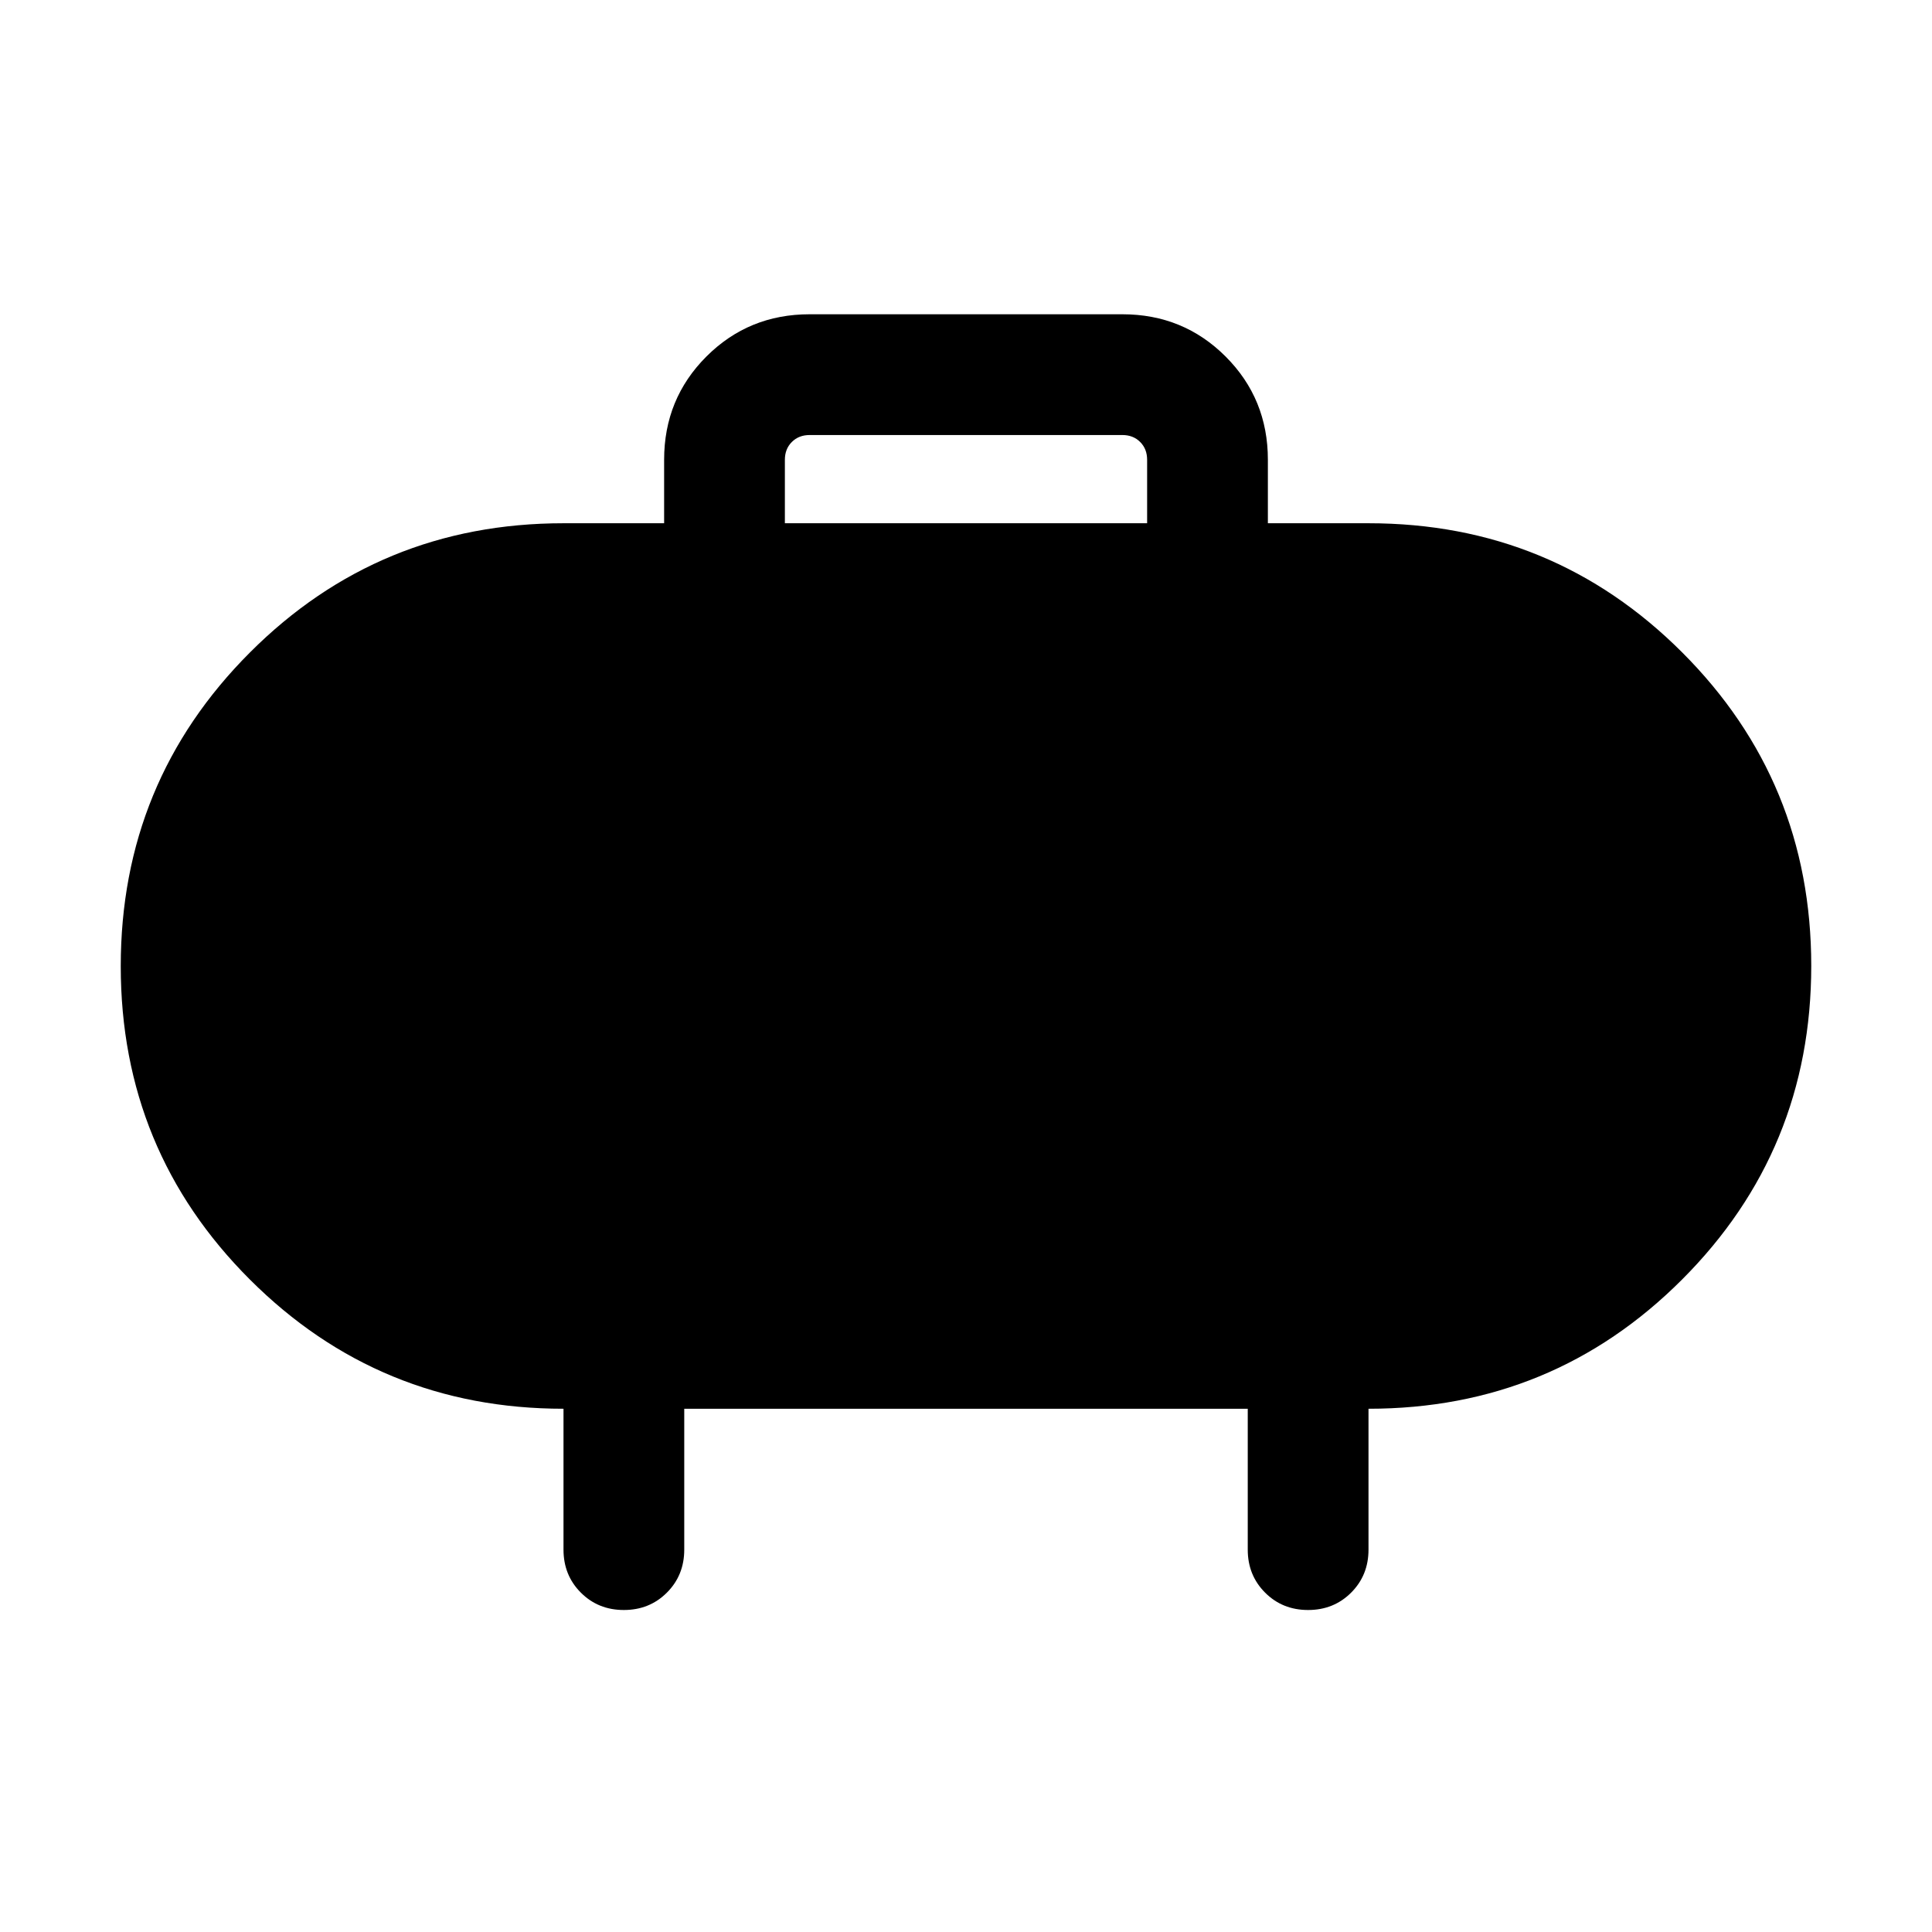 <svg xmlns="http://www.w3.org/2000/svg" height="24" viewBox="0 -960 960 960" width="24"><path d="M390-700h180v-31.54q0-5.38-3.46-8.84t-8.85-3.46H402.31q-5.39 0-8.85 3.46t-3.46 8.84V-700Zm-50 440v70q0 12.75-8.63 21.37-8.63 8.63-21.38 8.63-12.76 0-21.37-8.63Q280-177.25 280-190v-70q-91.54 0-155.77-64.14T60-479.91q0-91.63 64.17-155.86Q188.33-700 280-700h50v-31.54q0-30.3 21-51.3 21-21 51.31-21h155.38q30.31 0 51.31 21 21 21 21 51.3V-700h50q91.67 0 155.83 64.14Q900-571.72 900-480.09q0 91.63-64.17 155.86Q771.67-260 680-260v70q0 12.75-8.63 21.37-8.63 8.63-21.38 8.63-12.76 0-21.37-8.63Q620-177.25 620-190v-70H340Z"/></svg>